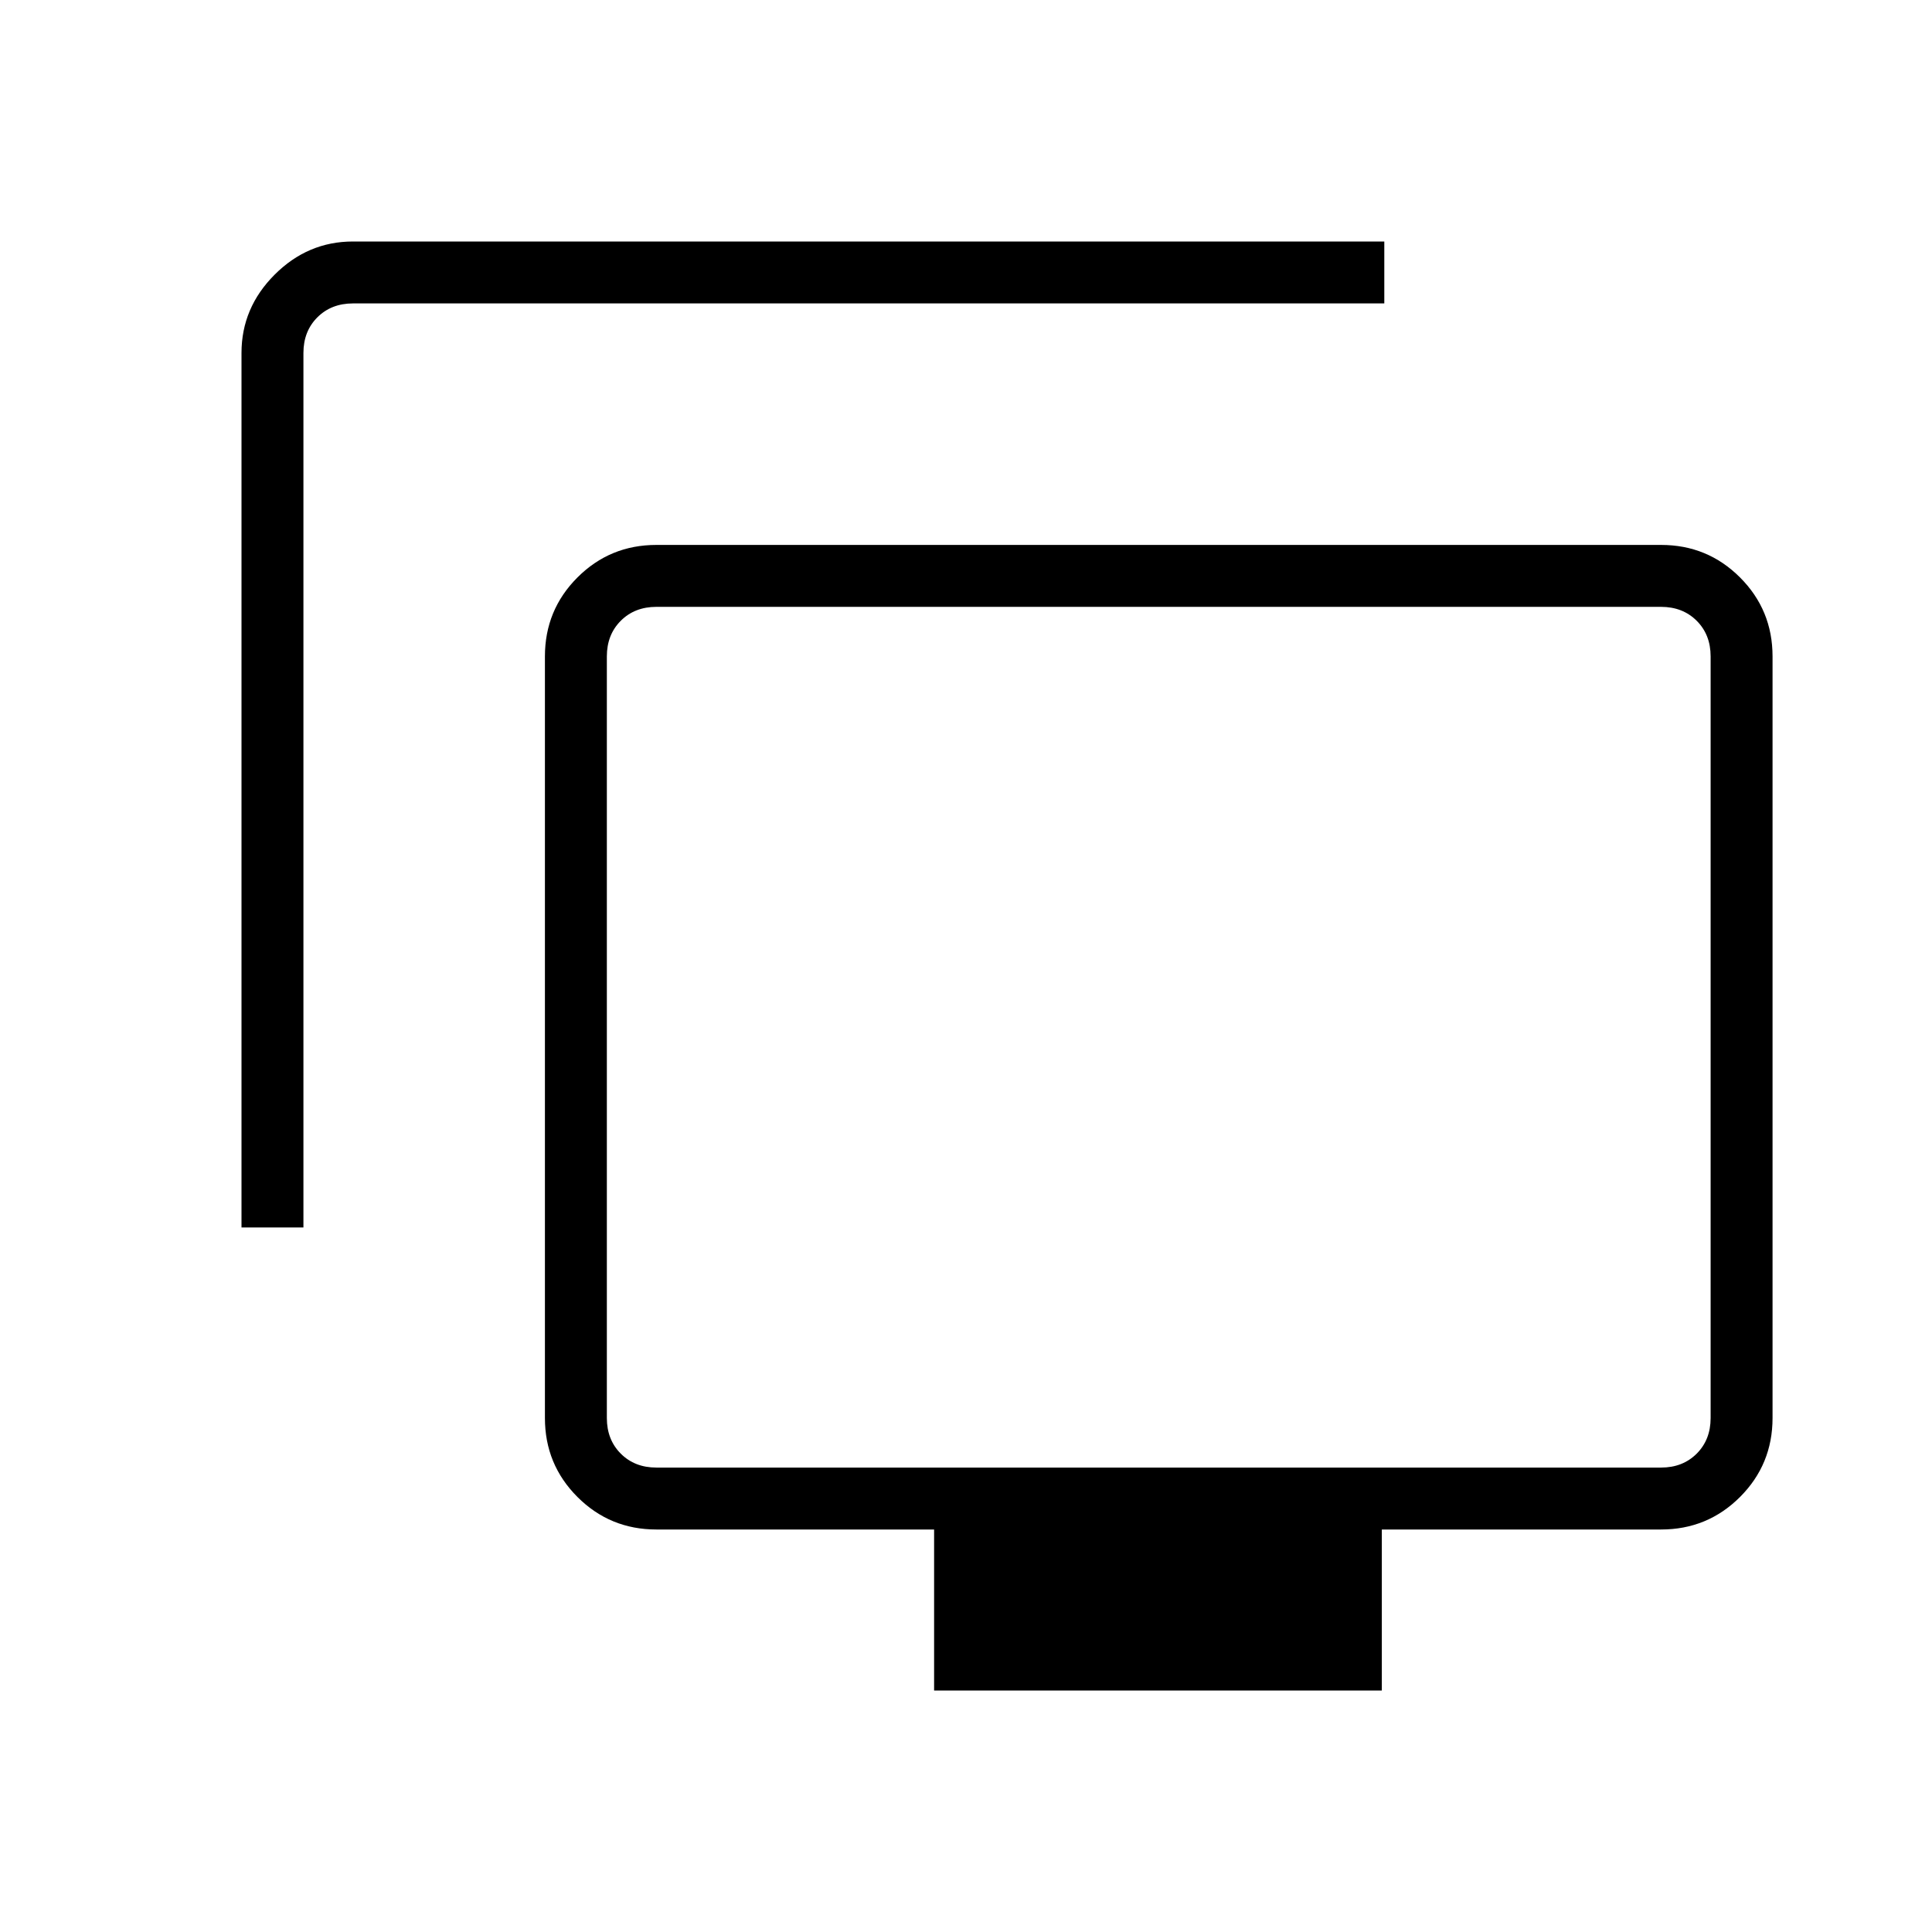 <svg xmlns="http://www.w3.org/2000/svg" height="48" viewBox="0 -960 960 960" width="48"><path d="M120-350.08v-434.54q0-22.44 16.47-38.91Q152.94-840 175.38-840h512.47v30.77H175.38q-10.76 0-17.69 6.92-6.92 6.93-6.92 17.69v434.54H120ZM464.15-120v-80h-138q-23.05 0-39.22-16.16-16.16-16.17-16.16-39.22v-378.47q0-23.05 16.16-39.22 16.17-16.16 39.22-16.16h499.23q23.06 0 39.23 16.16 16.16 16.17 16.16 39.22v378.47q0 23.05-16.16 39.22Q848.44-200 825.38-200H686.62v80H464.15Zm-138-110.77h499.23q10.77 0 17.7-6.92 6.92-6.93 6.92-17.69v-378.47q0-10.77-6.92-17.69-6.93-6.92-17.7-6.92H326.15q-10.77 0-17.69 6.92-6.92 6.92-6.92 17.69v378.47q0 10.76 6.92 17.69 6.92 6.92 17.69 6.92Zm250-213.85Z"/></svg>
